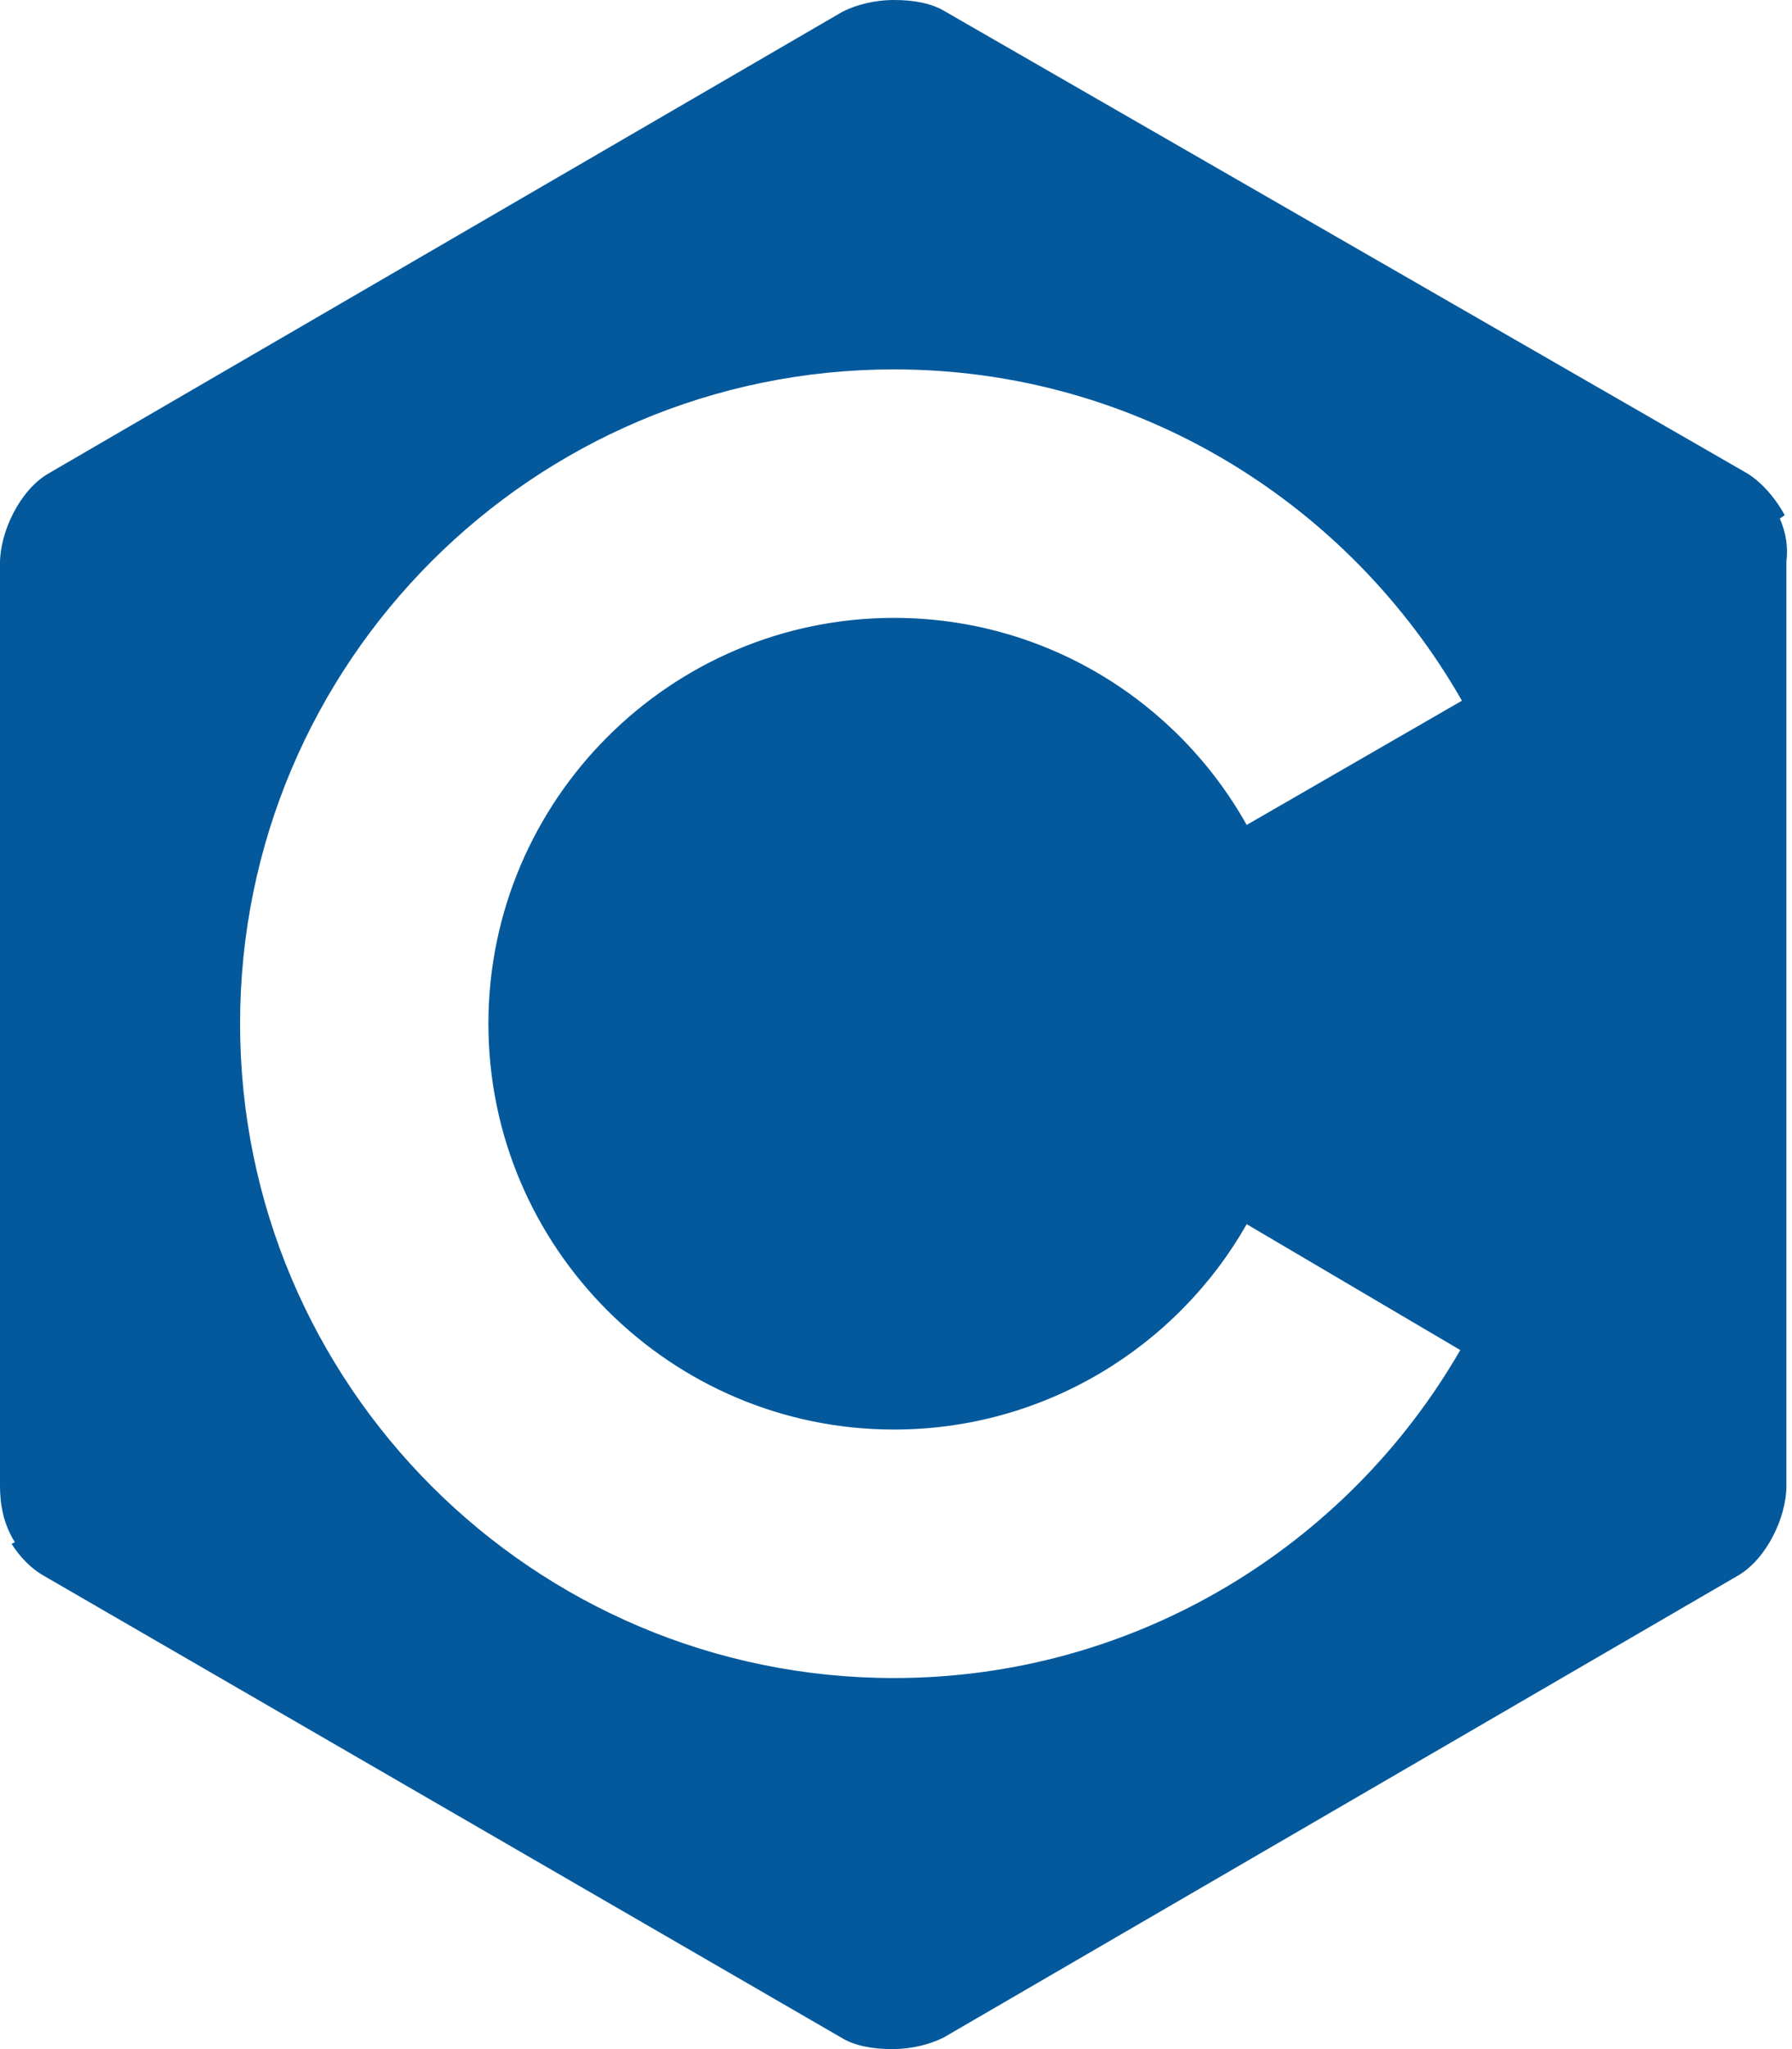 <svg width="42" height="48" viewBox="0 0 42 48" fill="none" xmlns="http://www.w3.org/2000/svg">
<path d="M41.714 12.146L41.83 12.068C41.597 11.641 41.248 11.253 40.899 11.059L22.157 0.272C21.846 0.078 21.42 0 20.954 0C20.488 0 20.061 0.116 19.751 0.272L1.125 11.098C0.466 11.486 0 12.456 0 13.193V34.807C0 35.234 0.078 35.699 0.349 36.126L0.272 36.165C0.466 36.475 0.737 36.747 1.009 36.902L19.712 47.728C20.023 47.922 20.45 48 20.915 48C21.381 48 21.808 47.884 22.118 47.728L40.744 36.902C41.403 36.514 41.869 35.544 41.869 34.807V13.154C41.908 12.844 41.869 12.495 41.714 12.146ZM20.954 33.487C24.485 33.487 27.589 31.547 29.219 28.676L34.225 31.625C31.586 36.204 26.619 39.308 20.954 39.308C12.495 39.308 5.627 32.44 5.627 23.981C5.627 15.521 12.495 8.653 20.954 8.653C26.658 8.653 31.625 11.796 34.264 16.414L29.219 19.324C27.589 16.414 24.485 14.474 20.954 14.474C15.715 14.474 11.447 18.742 11.447 23.981C11.447 29.219 15.715 33.487 20.954 33.487Z" fill="#03599C"/>
</svg>
